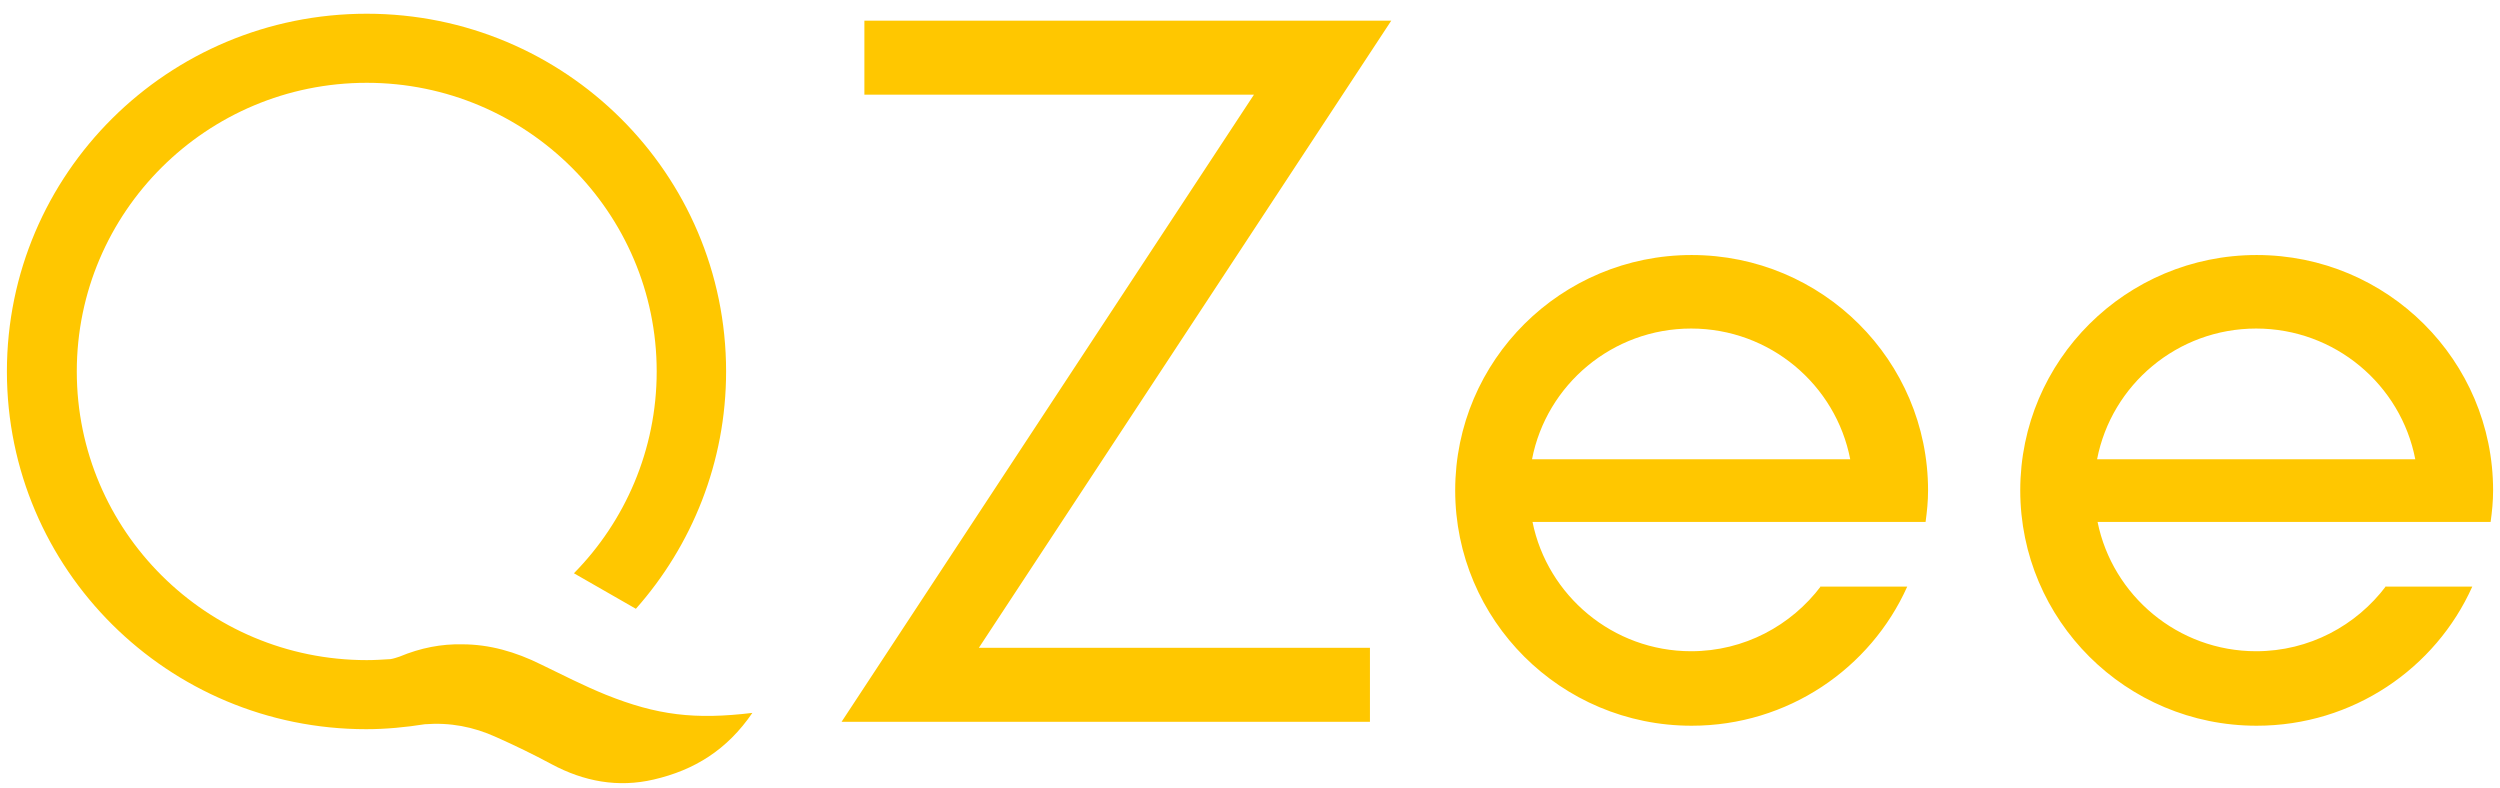 <svg width="130" height="41" viewBox="0 0 130 41" fill="none" xmlns="http://www.w3.org/2000/svg">
<path d="M124.074 30.477C122.528 32.53 120.079 33.864 117.321 33.864C113.249 33.864 109.847 30.965 109.074 27.142H129.512C129.59 26.577 129.641 26.064 129.641 25.5C129.641 18.752 124.151 13.261 117.347 13.261C110.568 13.261 105.053 18.726 105.053 25.5C105.053 32.247 110.543 37.738 117.347 37.738C122.347 37.738 126.651 34.762 128.559 30.503H124.074V30.477ZM117.321 17.084C121.419 17.084 124.847 20.009 125.595 23.883H109.048C109.795 20.009 113.223 17.084 117.321 17.084ZM94.692 30.477C93.145 32.53 90.697 33.864 87.939 33.864C83.867 33.864 80.464 30.965 79.691 27.142H100.13C100.207 26.577 100.259 26.064 100.259 25.5C100.259 18.752 94.769 13.261 87.965 13.261C81.186 13.261 75.67 18.726 75.67 25.5C75.67 32.247 81.16 37.738 87.965 37.738C92.965 37.738 97.269 34.762 99.176 30.503H94.692V30.477ZM87.939 17.084C92.037 17.084 95.465 20.009 96.212 23.883H79.665C80.413 20.009 83.841 17.084 87.939 17.084ZM71.237 37.533H43.762L65.206 4.922H44.948V1.074H72.346L50.902 33.684H71.237V37.533ZM39.123 37.071C37.808 38.995 36.107 40.047 33.994 40.535C32.138 40.971 30.36 40.637 28.684 39.739C27.731 39.226 26.777 38.764 25.798 38.328C24.612 37.789 23.401 37.559 22.086 37.661C21.107 37.815 20.076 37.918 19.045 37.918C8.735 37.918 0.359 29.605 0.359 19.316C0.359 9.027 8.735 0.714 19.071 0.714C29.38 0.714 37.757 9.027 37.757 19.316C37.757 24.037 35.978 28.373 33.066 31.657L29.844 29.81C32.499 27.116 34.148 23.396 34.148 19.316C34.148 11.054 27.396 4.306 19.071 4.306C10.746 4.306 3.993 11.029 3.993 19.316C3.993 27.603 10.746 34.326 19.071 34.326C19.483 34.326 19.895 34.3 20.308 34.274C20.463 34.249 20.617 34.197 20.772 34.146C21.88 33.684 22.963 33.479 24.045 33.505C25.437 33.505 26.803 33.889 28.143 34.557C29.252 35.095 30.36 35.66 31.494 36.122C34.174 37.199 36.133 37.43 39.123 37.071Z" fill="#FFC700"/>
</svg>
